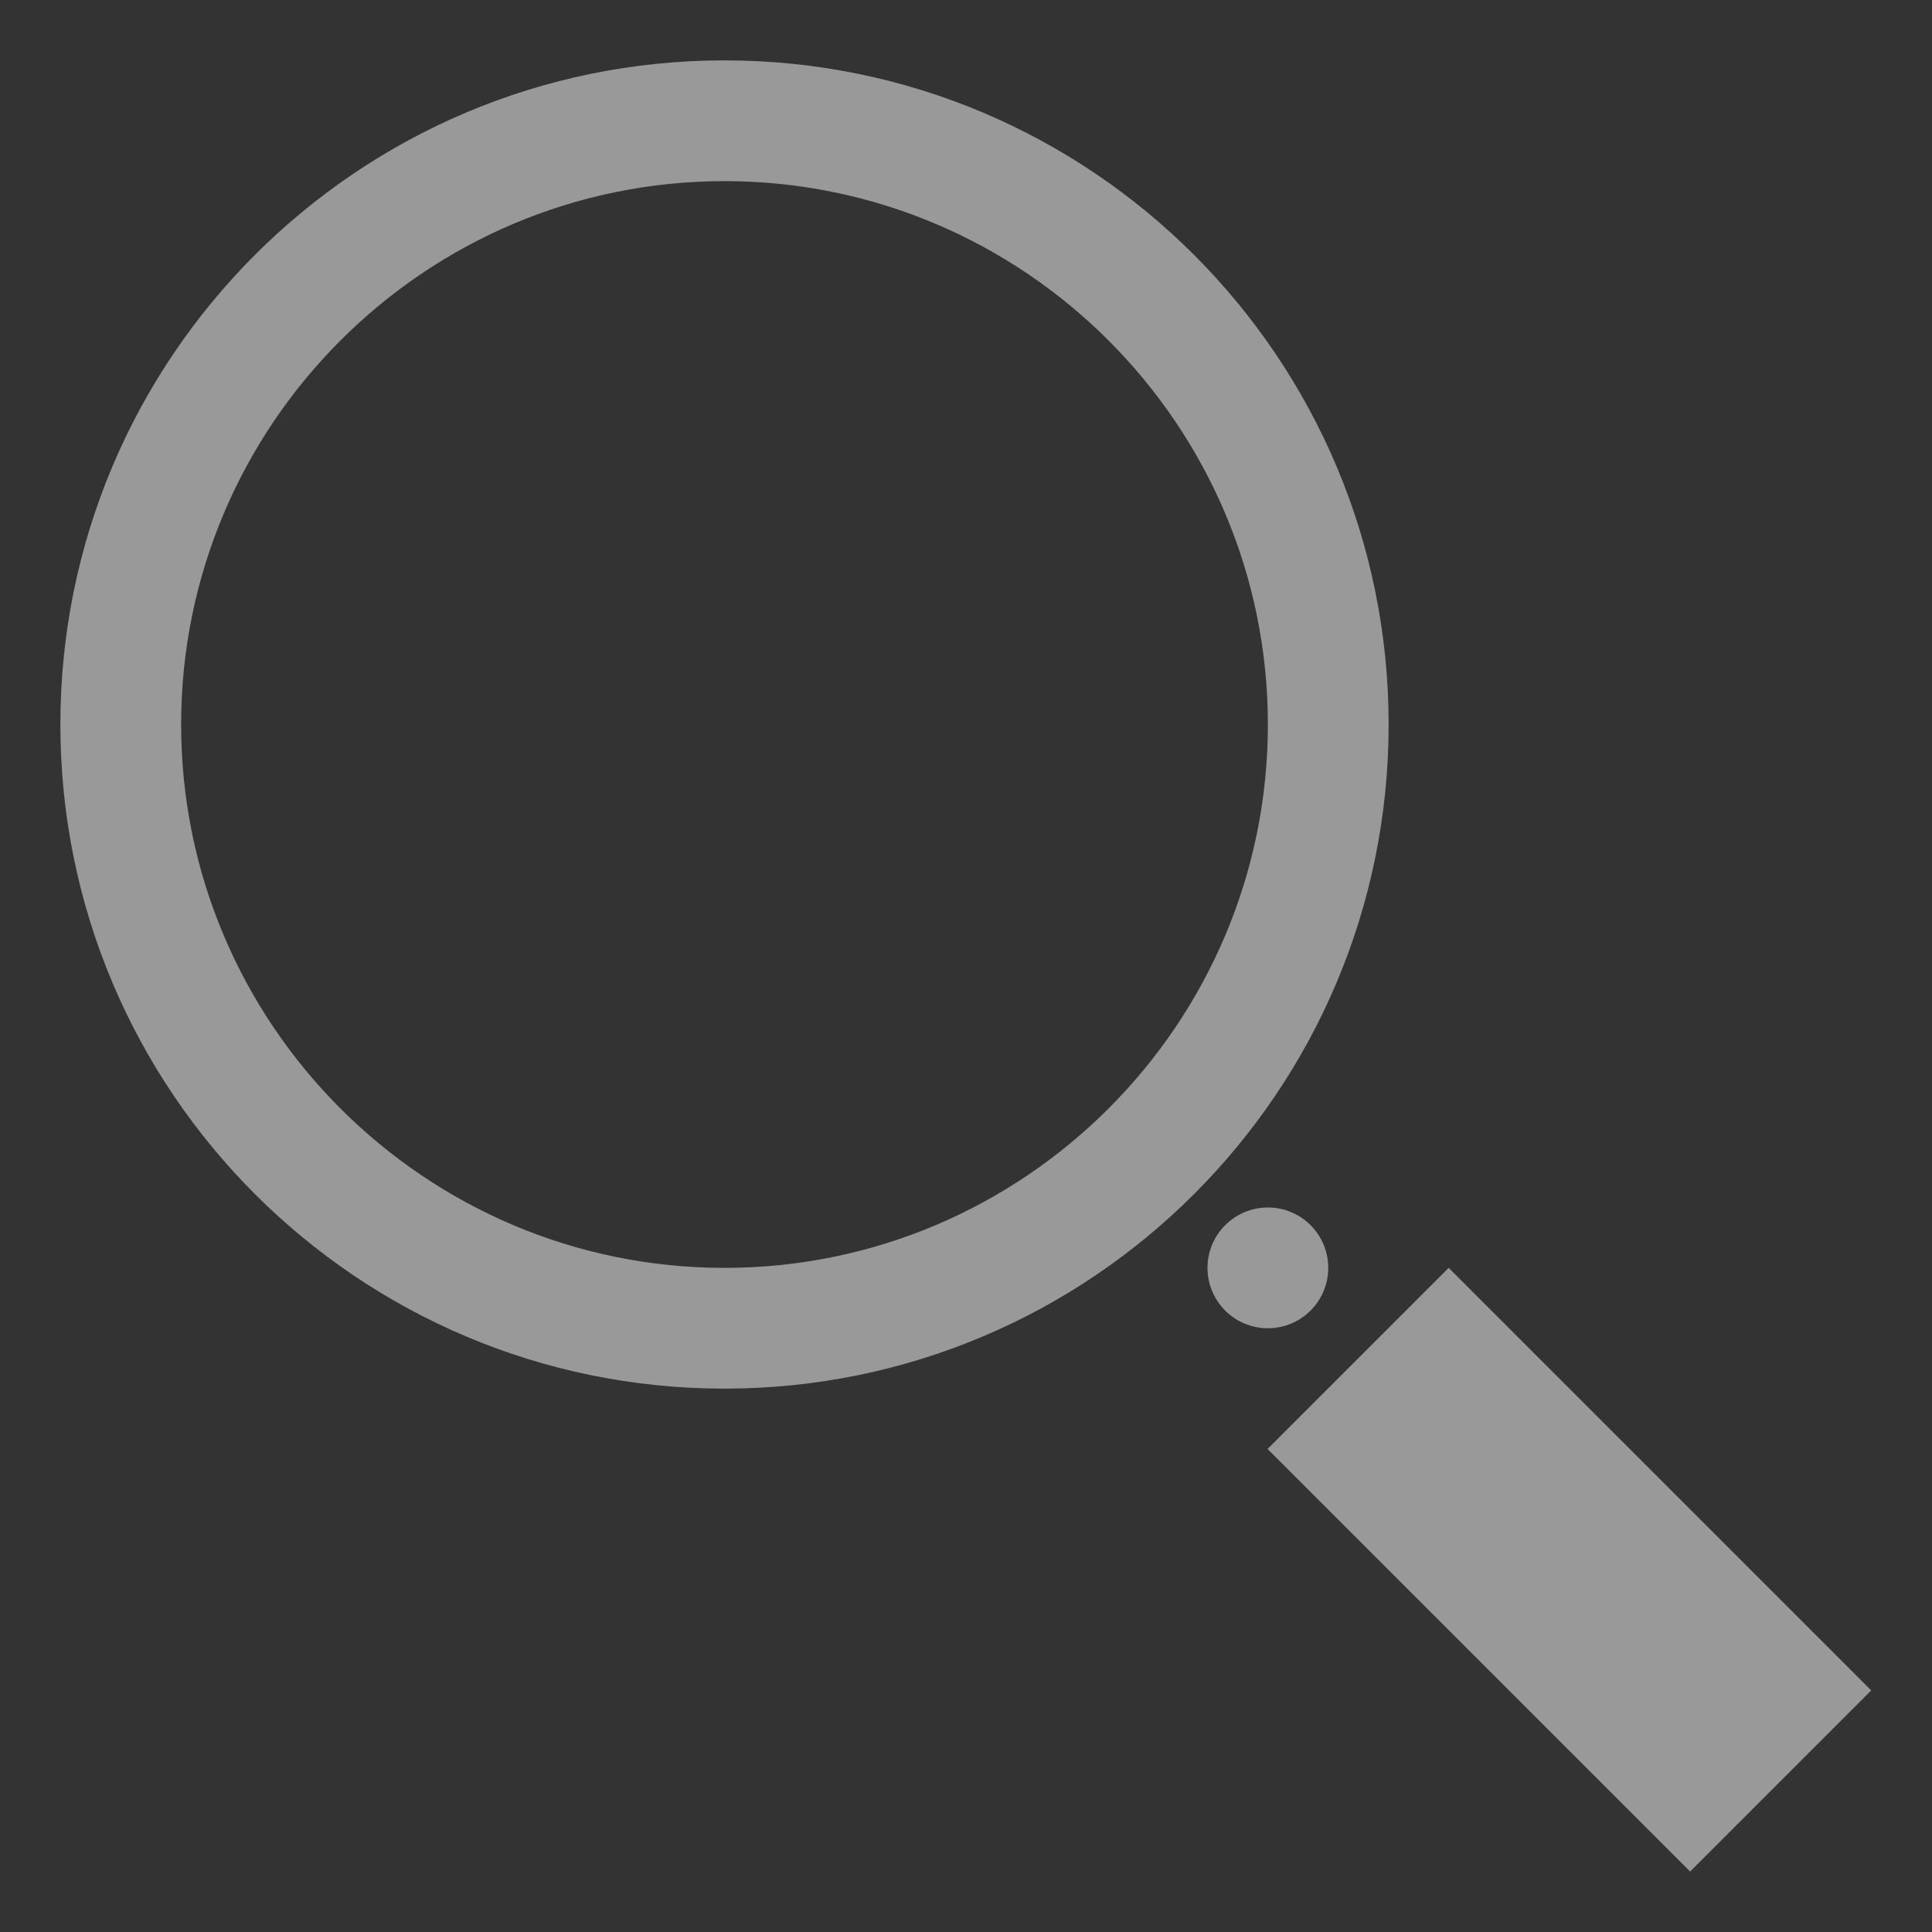 <?xml version="1.0" encoding="utf-8"?>
<!-- Generator: Adobe Illustrator 17.1.0, SVG Export Plug-In . SVG Version: 6.00 Build 0)  -->
<!DOCTYPE svg PUBLIC "-//W3C//DTD SVG 1.1//EN" "http://www.w3.org/Graphics/SVG/1.1/DTD/svg11.dtd">
<svg version="1.1" id="Layer_1" xmlns="http://www.w3.org/2000/svg" xmlns:xlink="http://www.w3.org/1999/xlink" x="0px" y="0px"
	 width="32px" height="32px" viewBox="0 0 32 32" enable-background="new 0 0 32 32" xml:space="preserve">
<rect x="0" y="0" width="32" height="32" fill="#333333" stroke="none"/>
<g fill="#FFFFFF" opacity="0.5">
	<path d="M12,1C5.926,1,1,5.926,1,12c0,6.074,4.926,11,11,11s11-4.926,11-11C23,5.926,18.074,1,12,1z M12,21c-4.962,0-9-4.038-9-9
		s4.038-9,9-9s9,4.038,9,9S16.962,21,12,21z"/>
	<rect x="23.879" y="21.05" transform="matrix(0.707 -0.707 0.707 0.707 -10.77 26)" width="4.243" height="9.899"/>
	<circle cx="21" cy="21" r="1"/>
</g>
</svg>
